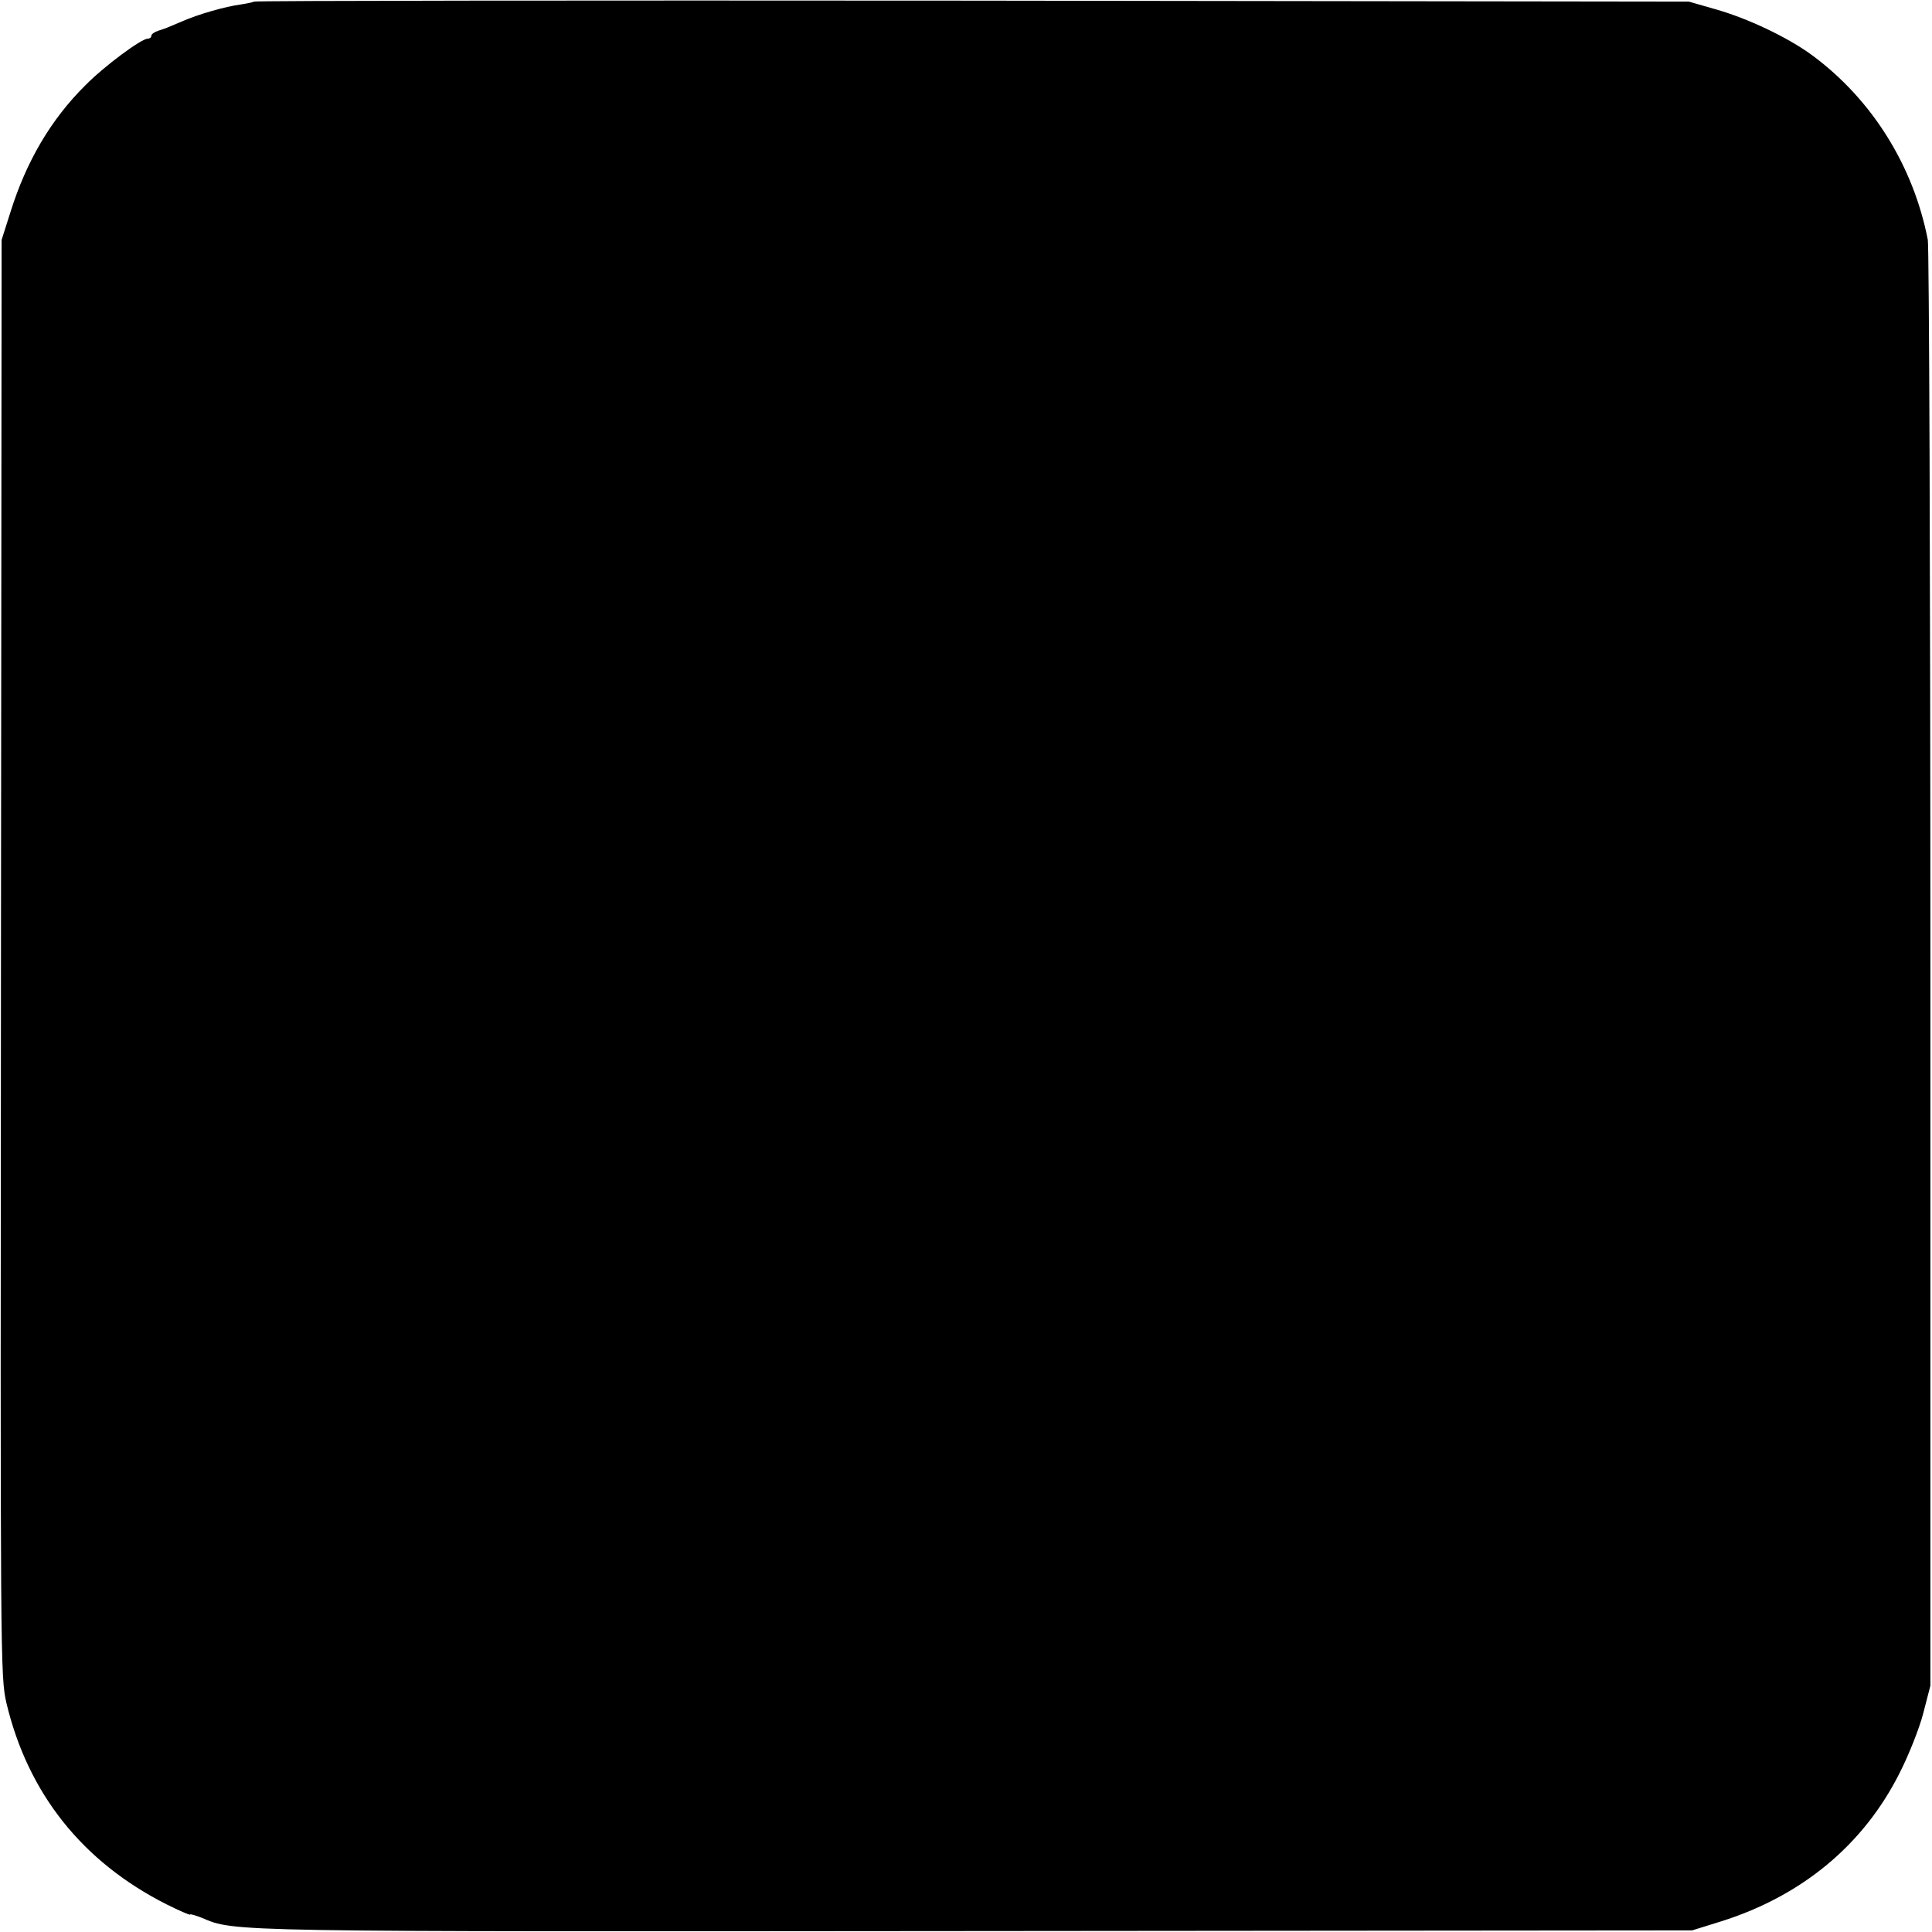<?xml version="1.0" standalone="no"?>
<!DOCTYPE svg PUBLIC "-//W3C//DTD SVG 20010904//EN"
 "http://www.w3.org/TR/2001/REC-SVG-20010904/DTD/svg10.dtd">
<svg version="1.0" xmlns="http://www.w3.org/2000/svg"
 width="600pt" height="600pt" viewBox="0 0 600 600"
 preserveAspectRatio="xMidYMid meet">
<g transform="translate(0,600) scale(0.1,-0.1)"
fill="#000000" stroke="none">
<path d="M789 5995 c-3 -2 -22 -6 -42 -9 -46 -6 -131 -30 -183 -53 -47 -20
-44 -19 -71 -28 -13 -4 -23 -11 -23 -16 0 -5 -5 -9 -11 -9 -20 0 -135 -85
-194 -145 -107 -106 -183 -236 -232 -392 l-28 -88 -2 -2230 c-2 -2191 -2
-2231 17 -2314 67 -281 236 -493 497 -625 40 -20 73 -34 73 -32 0 3 16 -2 37
-10 103 -44 71 -43 2408 -41 l2220 2 90 28 c251 79 443 238 555 462 28 55 61
138 73 185 l22 85 0 2225 c0 1224 -4 2243 -8 2265 -45 231 -174 437 -360 574
-75 55 -201 115 -302 143 l-80 23 -2226 3 c-1224 1 -2228 0 -2230 -3z"/>
</g>
</svg>

